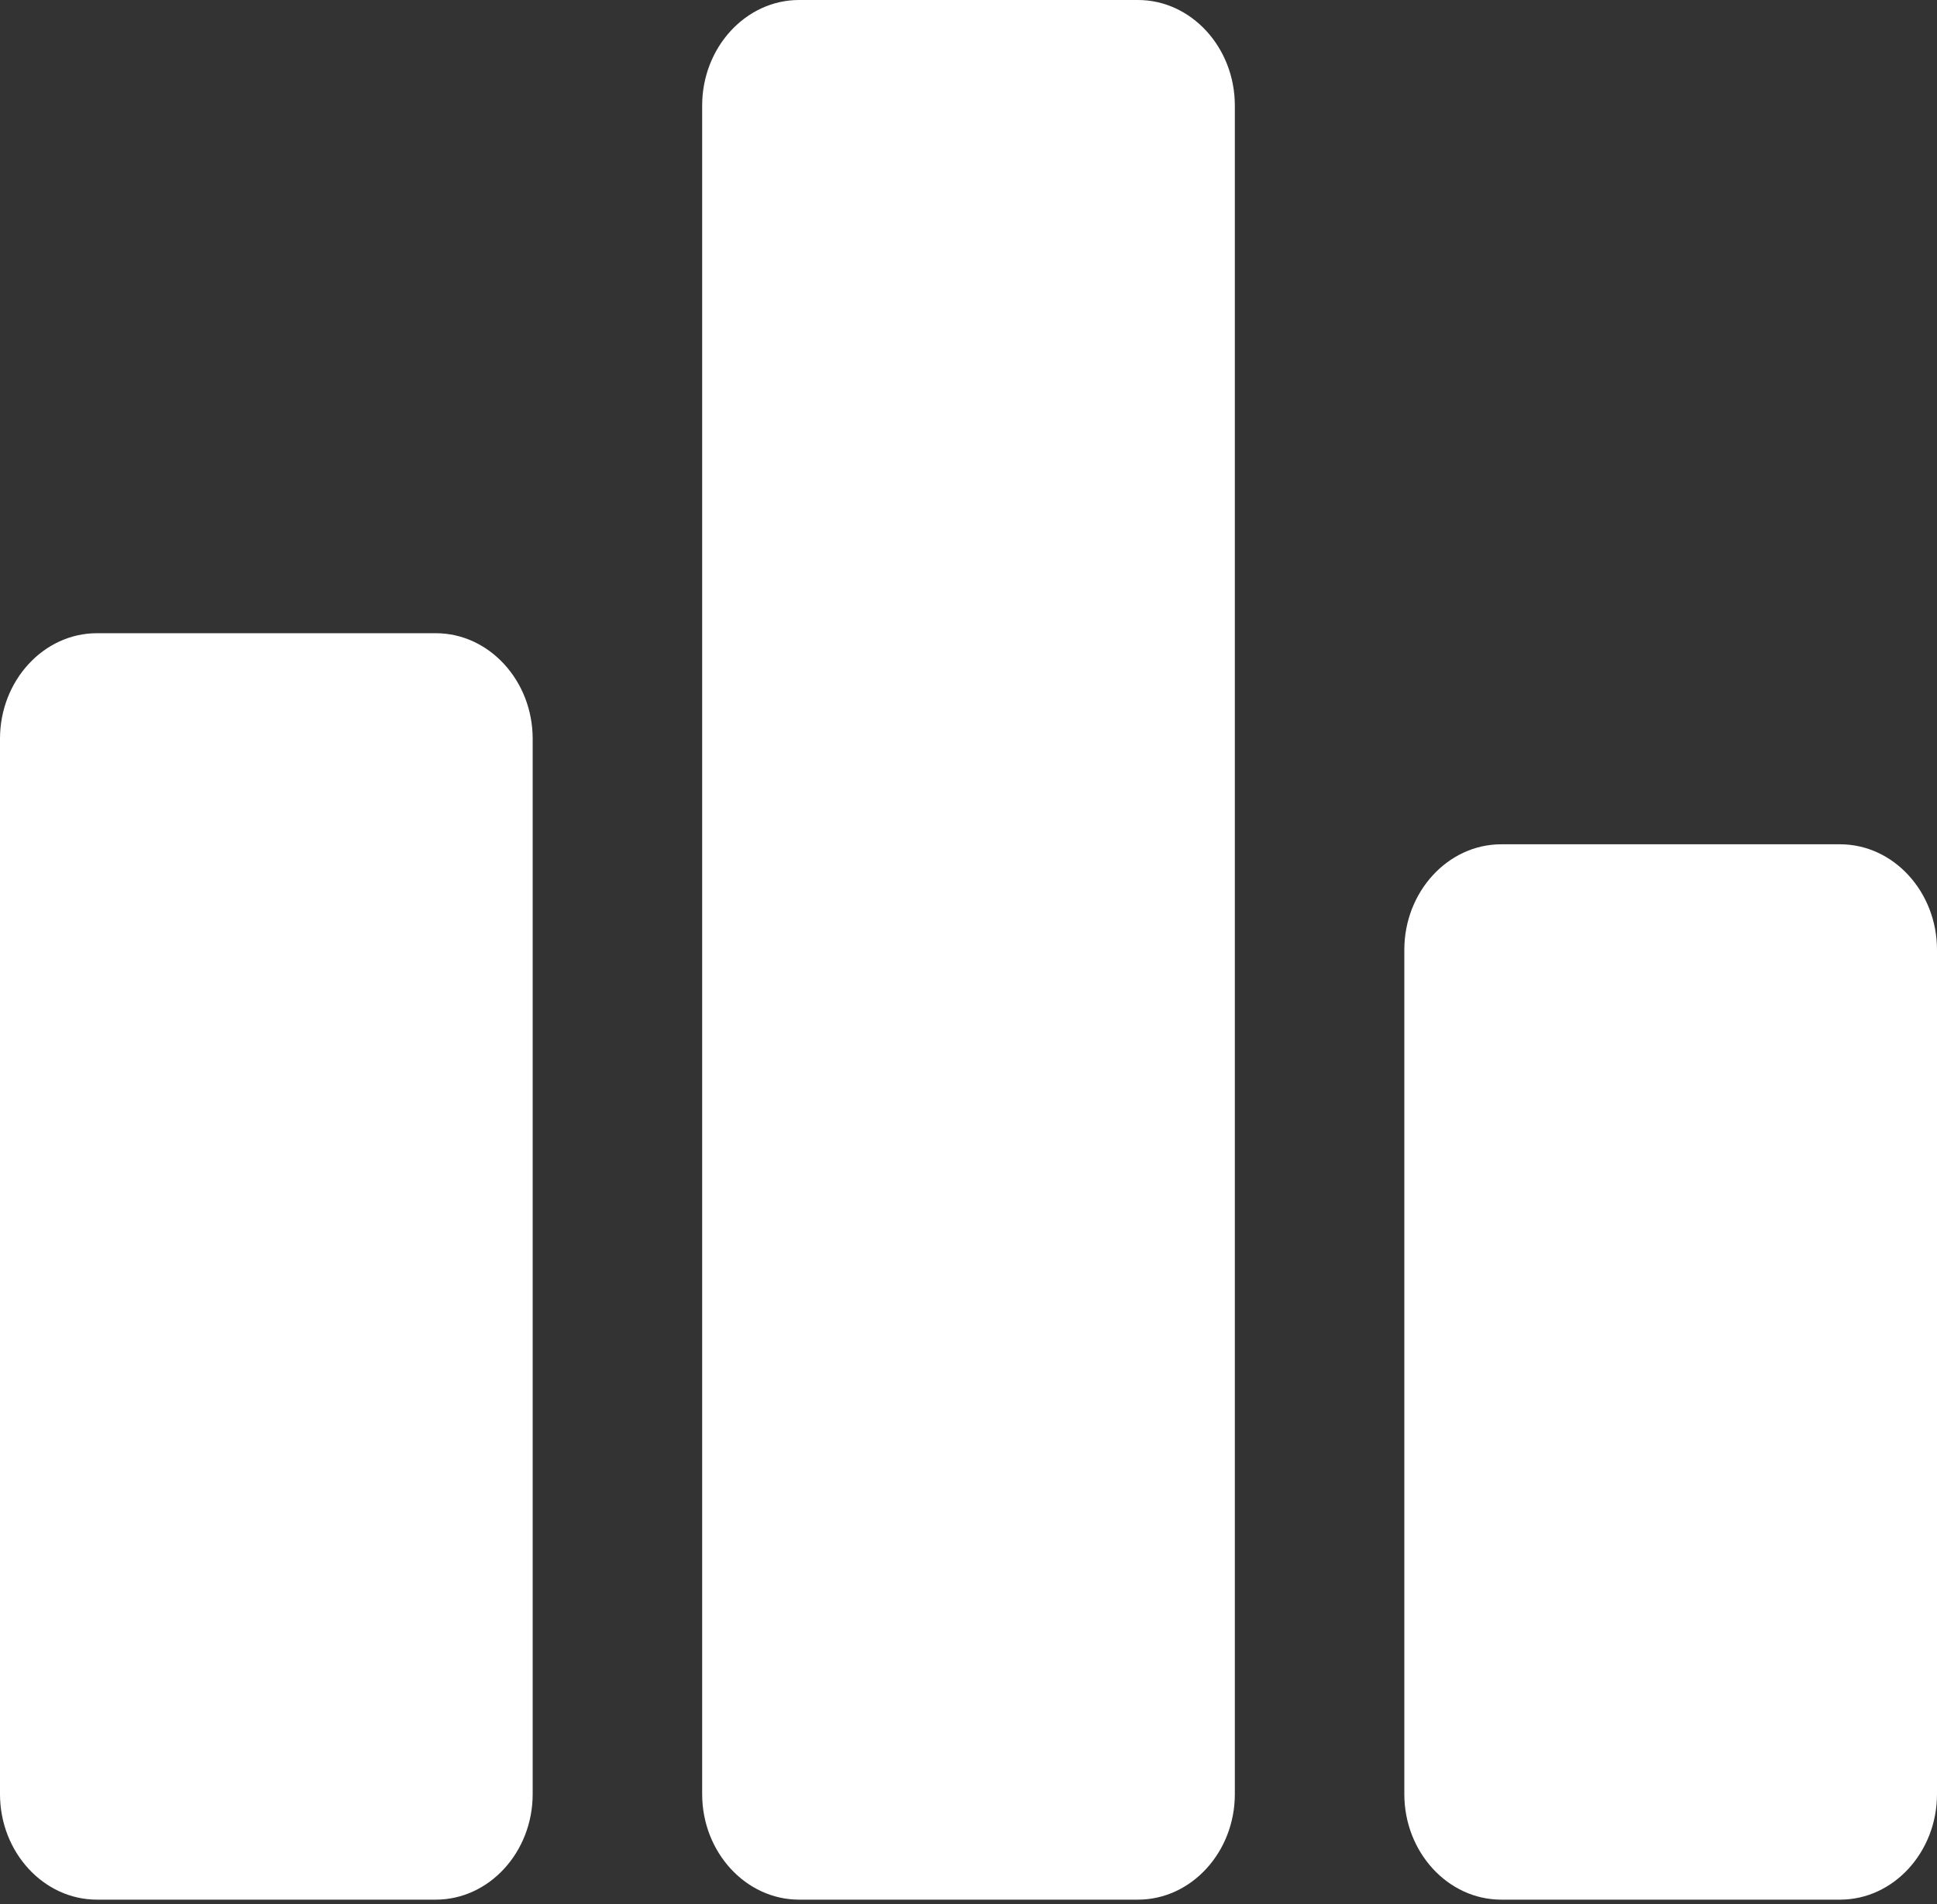 <svg width="60" height="59" viewBox="0 0 60 59" fill="none" xmlns="http://www.w3.org/2000/svg">
<rect x="0" y="0" width="60" height="59" fill="#333333" stroke="none"/>
<path d="M13.5 58.857H3C1.35 58.857 0 57.386 0 55.587V22.889C0 21.09 1.35 19.619 3 19.619H13.5C15.15 19.619 16.5 21.09 16.5 22.889V55.587C16.5 57.386 15.15 58.857 13.5 58.857ZM35.25 0H24.75C23.1 0 21.75 1.471 21.75 3.27V55.587C21.75 57.386 23.1 58.857 24.75 58.857H35.25C36.9 58.857 38.25 57.386 38.25 55.587V3.27C38.25 1.471 36.9 0 35.25 0ZM57 26.159H46.5C44.85 26.159 43.5 27.63 43.5 29.429V55.587C43.5 57.386 44.85 58.857 46.5 58.857H57C58.65 58.857 60 57.386 60 55.587V29.429C60 27.63 58.65 26.159 57 26.159Z" fill="white"/>
</svg>
